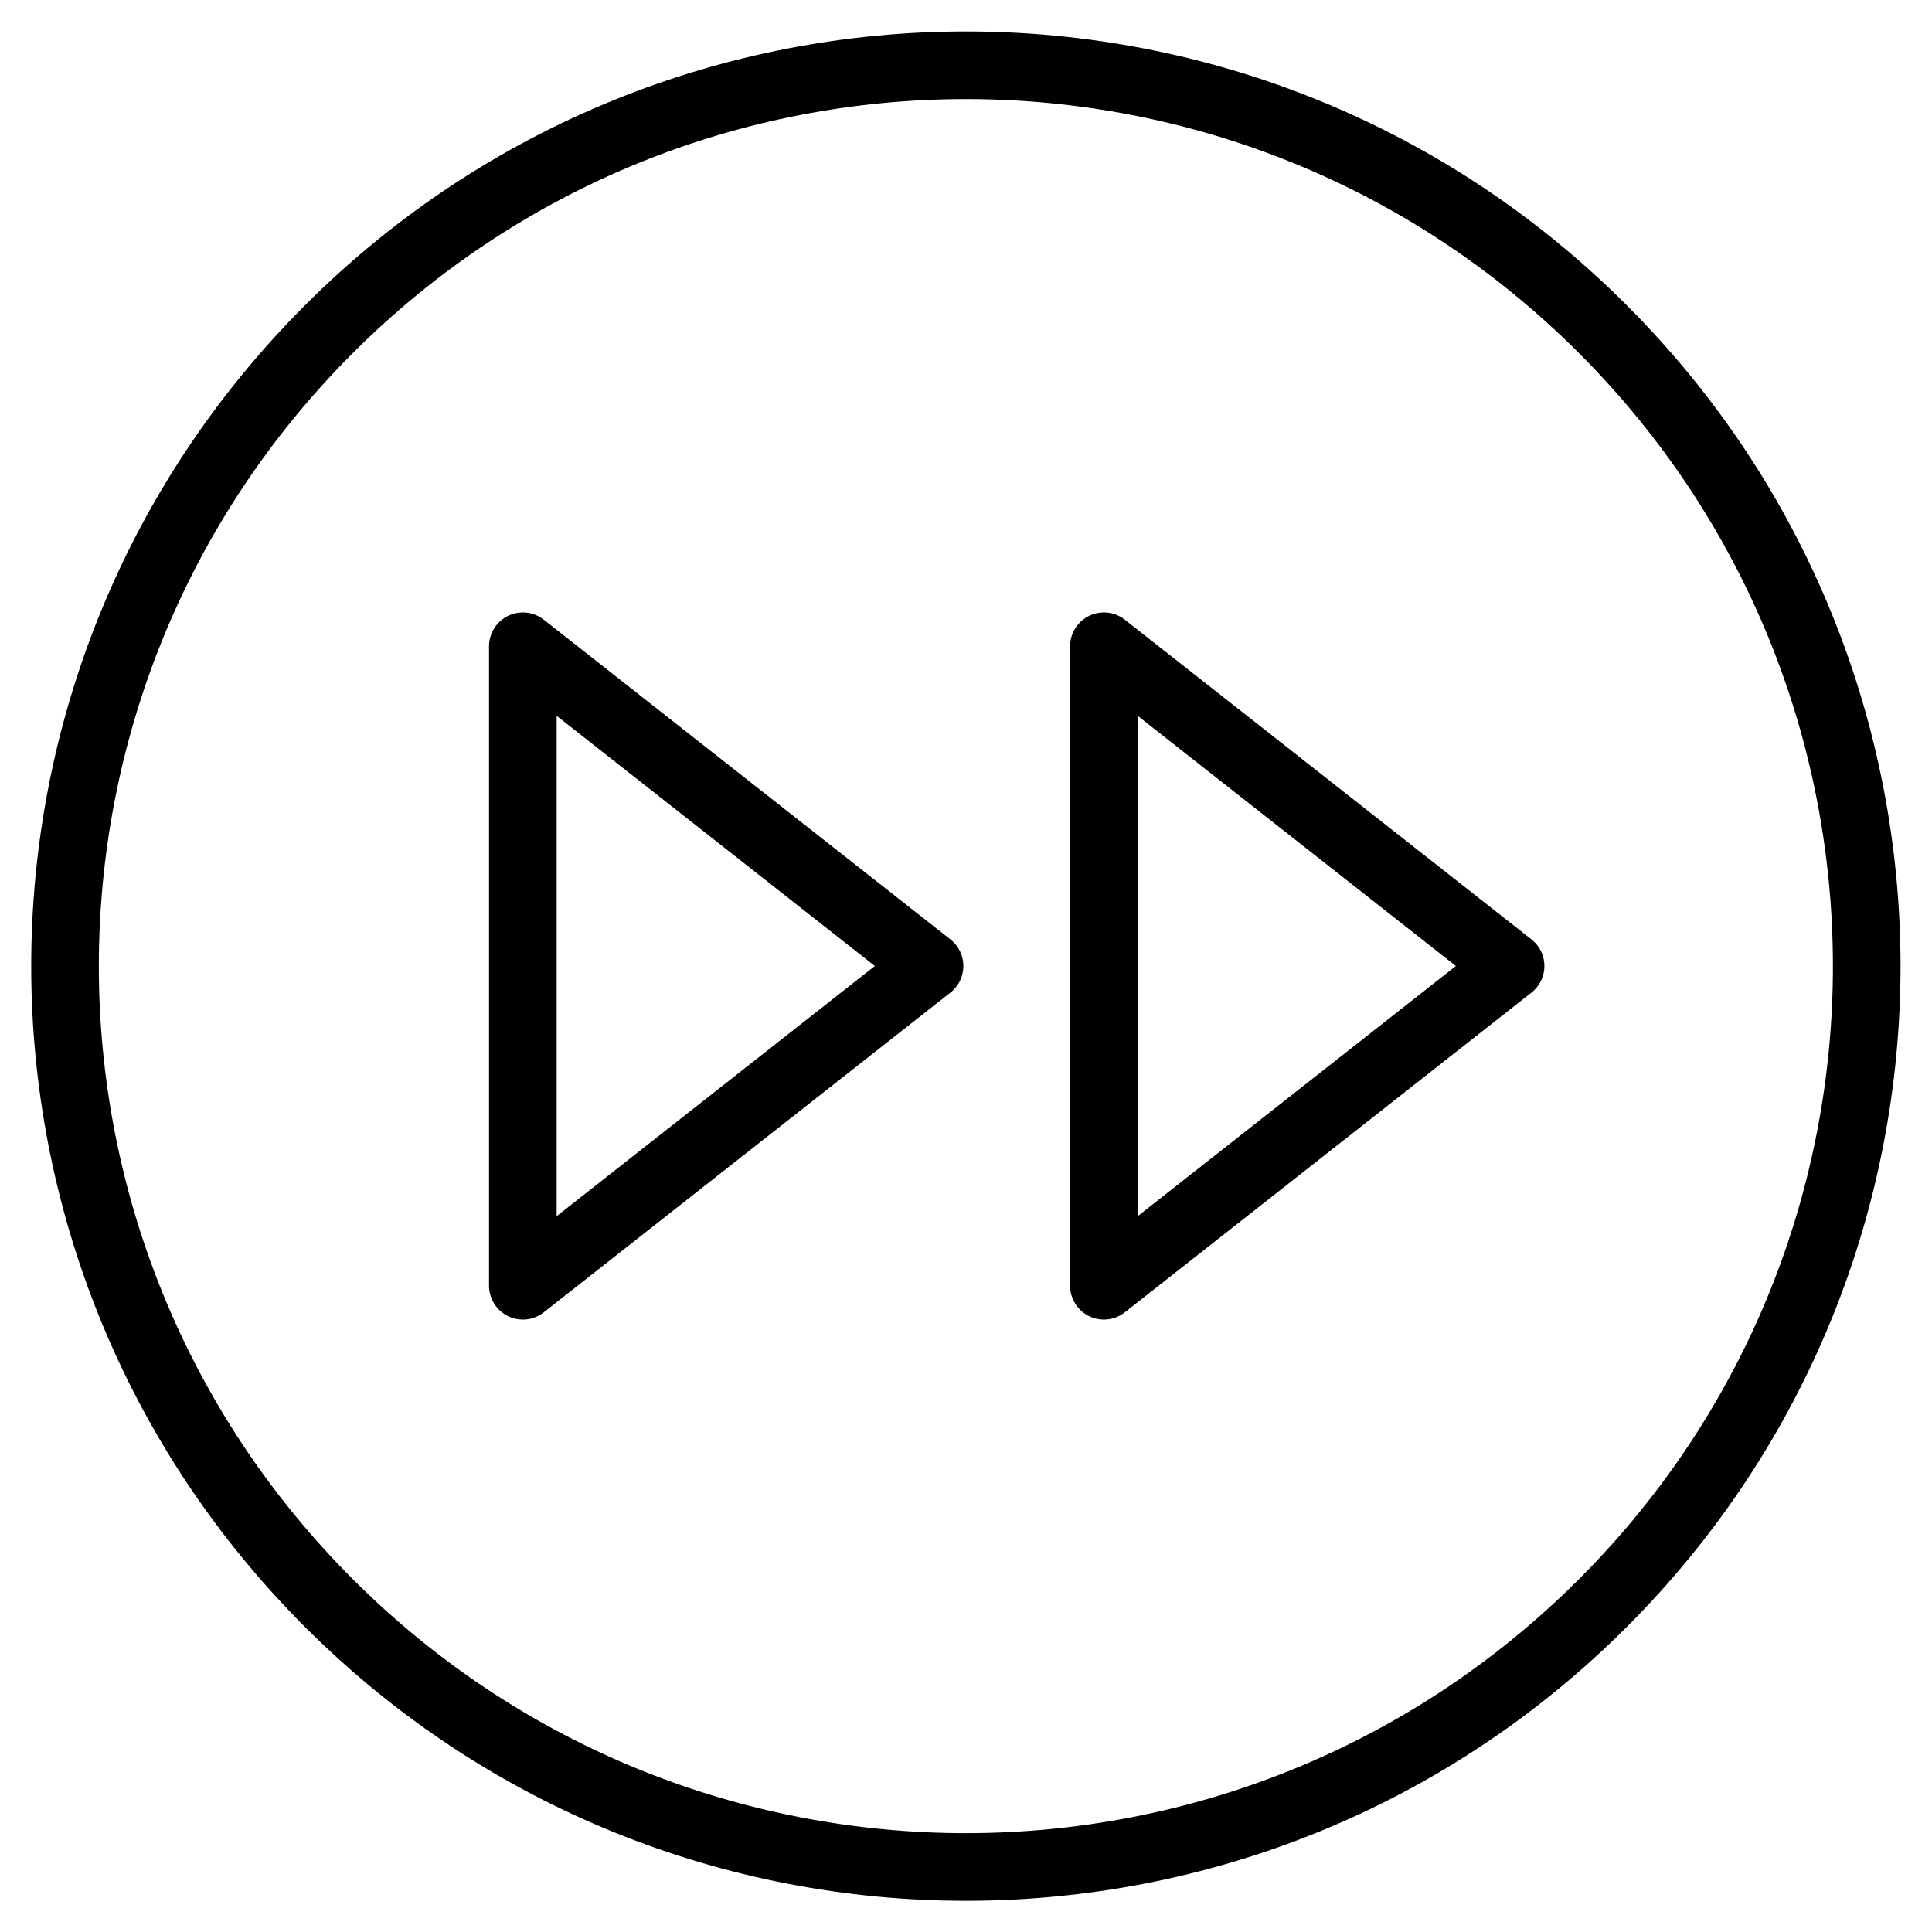 <?xml version="1.0" encoding="utf-8"?>
<!-- Generator: Adobe Illustrator 19.1.0, SVG Export Plug-In . SVG Version: 6.00 Build 0)  -->
<!-- License: CC0 1.0 Universal: http://creativecommons.org/publicdomain/zero/1.0/ Contributors: Dario Ferrando, Benjamin Sigidi https://github.com/linea-io/Linea-Iconset -->
<svg version="1.1" stroke="#000" id="Layer_1" xmlns="http://www.w3.org/2000/svg" xmlns:xlink="http://www.w3.org/1999/xlink" x="0px" y="0px" viewBox="0 0 800 800" style="enable-background:new 0 0 800 800" width="800px" height="800px" xml:space="preserve">

<g>
	<polygon fill="none" stroke-width="28" stroke-linecap="round" stroke-linejoin="round" stroke-miterlimit="10" points="457.1,267.6 625.5,400 457.1,532.4 	"/>
	<polygon fill="none" stroke-width="28" stroke-linecap="round" stroke-linejoin="round" stroke-miterlimit="10" points="216.5,267.6 384.9,400 216.5,532.4 	"/>
</g>
<path fill="none" stroke-width="28" stroke-linecap="round" stroke-linejoin="round" stroke-miterlimit="10"  d="M663.7,136.3c145.7,145.7,145.7,381.8,0,527.5s-381.8,145.7-527.5,0s-145.7-381.8,0-527.5
	S518.1-9.4,663.7,136.3z"/>
</svg>
